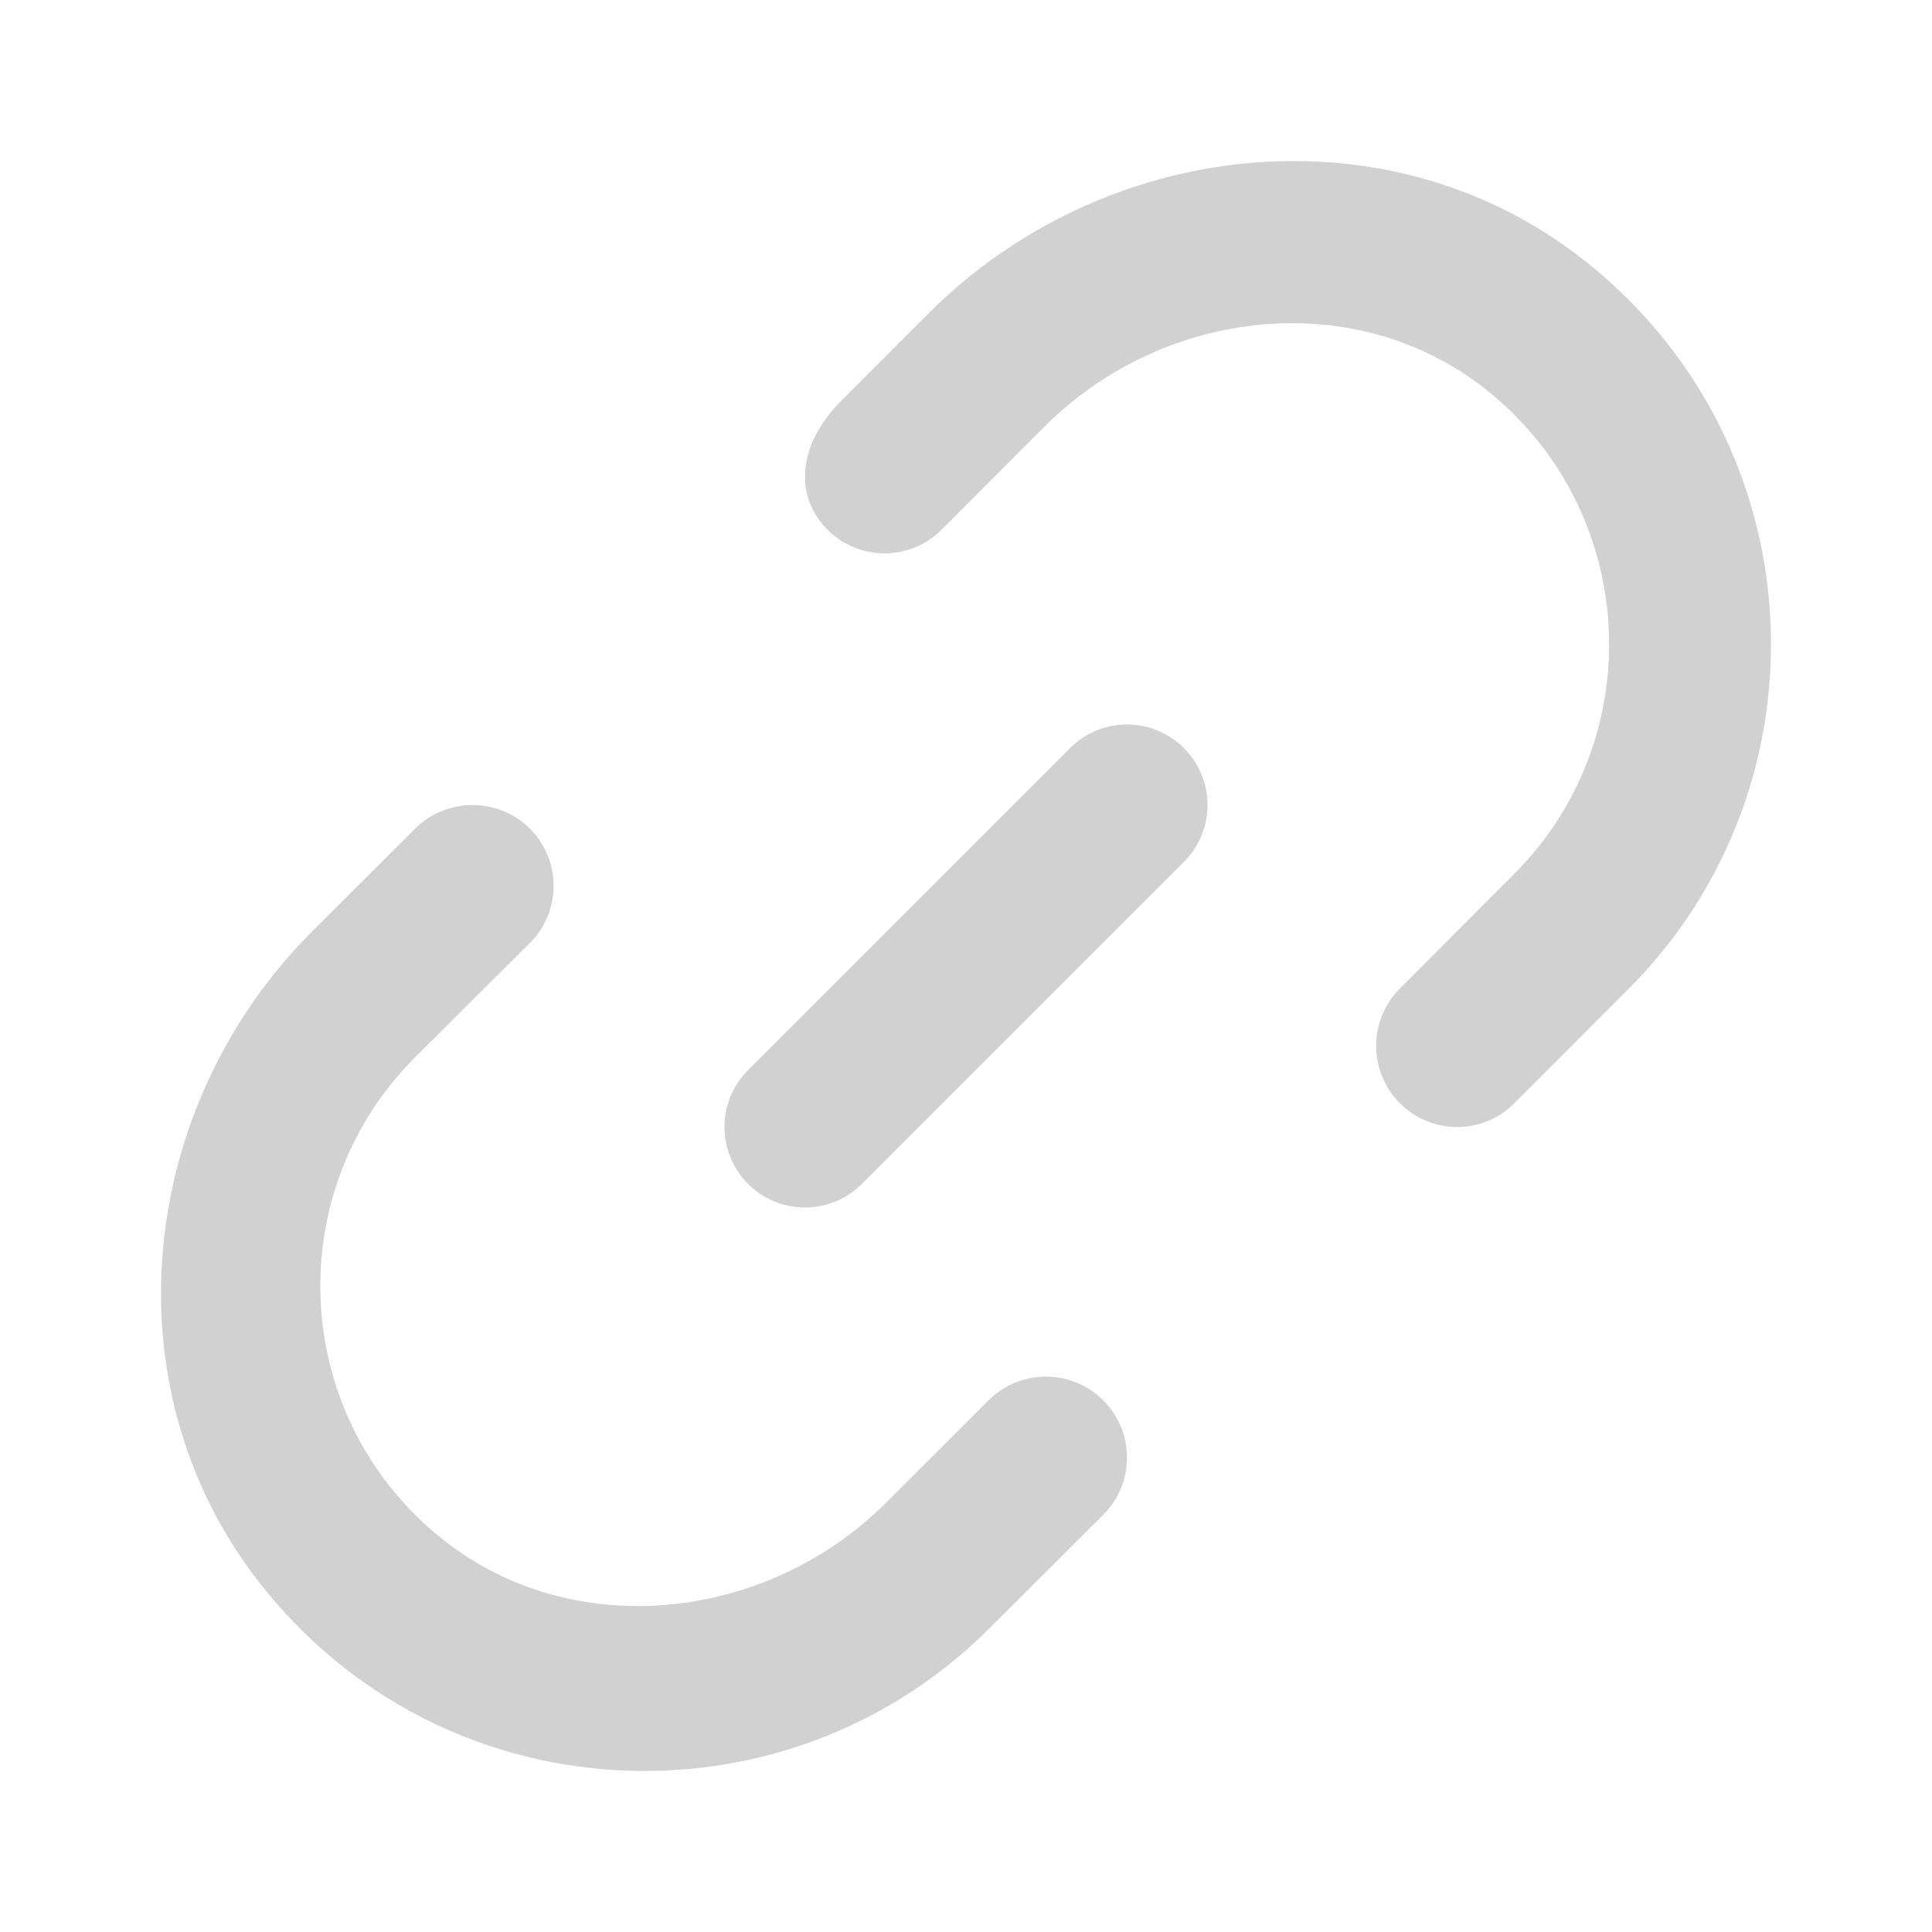 <svg width="24" height="24" viewBox="0 0 24 24" fill="none" xmlns="http://www.w3.org/2000/svg">
 <path id="Color" fill-rule="evenodd" clip-rule="evenodd" d="M11.527 3.9C13.709 1.713 17.23 1.318 19.662 3.22C22.575 5.498 22.766 9.743 20.235 12.28L18.812 13.705C18.419 14.099 17.783 14.099 17.39 13.705C16.997 13.312 16.997 12.673 17.39 12.28L18.812 10.854C20.467 9.197 20.377 6.442 18.54 4.904C16.913 3.541 14.471 3.801 12.972 5.303L11.699 6.578C11.307 6.972 10.669 6.972 10.277 6.578C9.884 6.185 9.88 5.55 10.454 4.975L11.527 3.9ZM13.293 9.293L9.293 13.293C8.902 13.684 8.902 14.316 9.293 14.707C9.488 14.902 9.744 15 10 15C10.256 15 10.512 14.902 10.707 14.707L14.707 10.707C15.098 10.316 15.098 9.684 14.707 9.293C14.316 8.902 13.684 8.902 13.293 9.293ZM12.28 17.396L11.006 18.668C9.505 20.165 7.058 20.422 5.43 19.066C3.591 17.534 3.5 14.787 5.157 13.134L6.582 11.714C6.975 11.322 6.975 10.687 6.582 10.293C6.189 9.903 5.551 9.903 5.157 10.293L3.882 11.566C1.71 13.732 1.329 17.216 3.207 19.64C5.478 22.573 9.738 22.771 12.28 20.238L13.705 18.817C14.098 18.424 14.098 17.79 13.705 17.396C13.311 17.003 12.674 17.003 12.28 17.396Z" fill="#d1d1d1"/>
 </svg>
